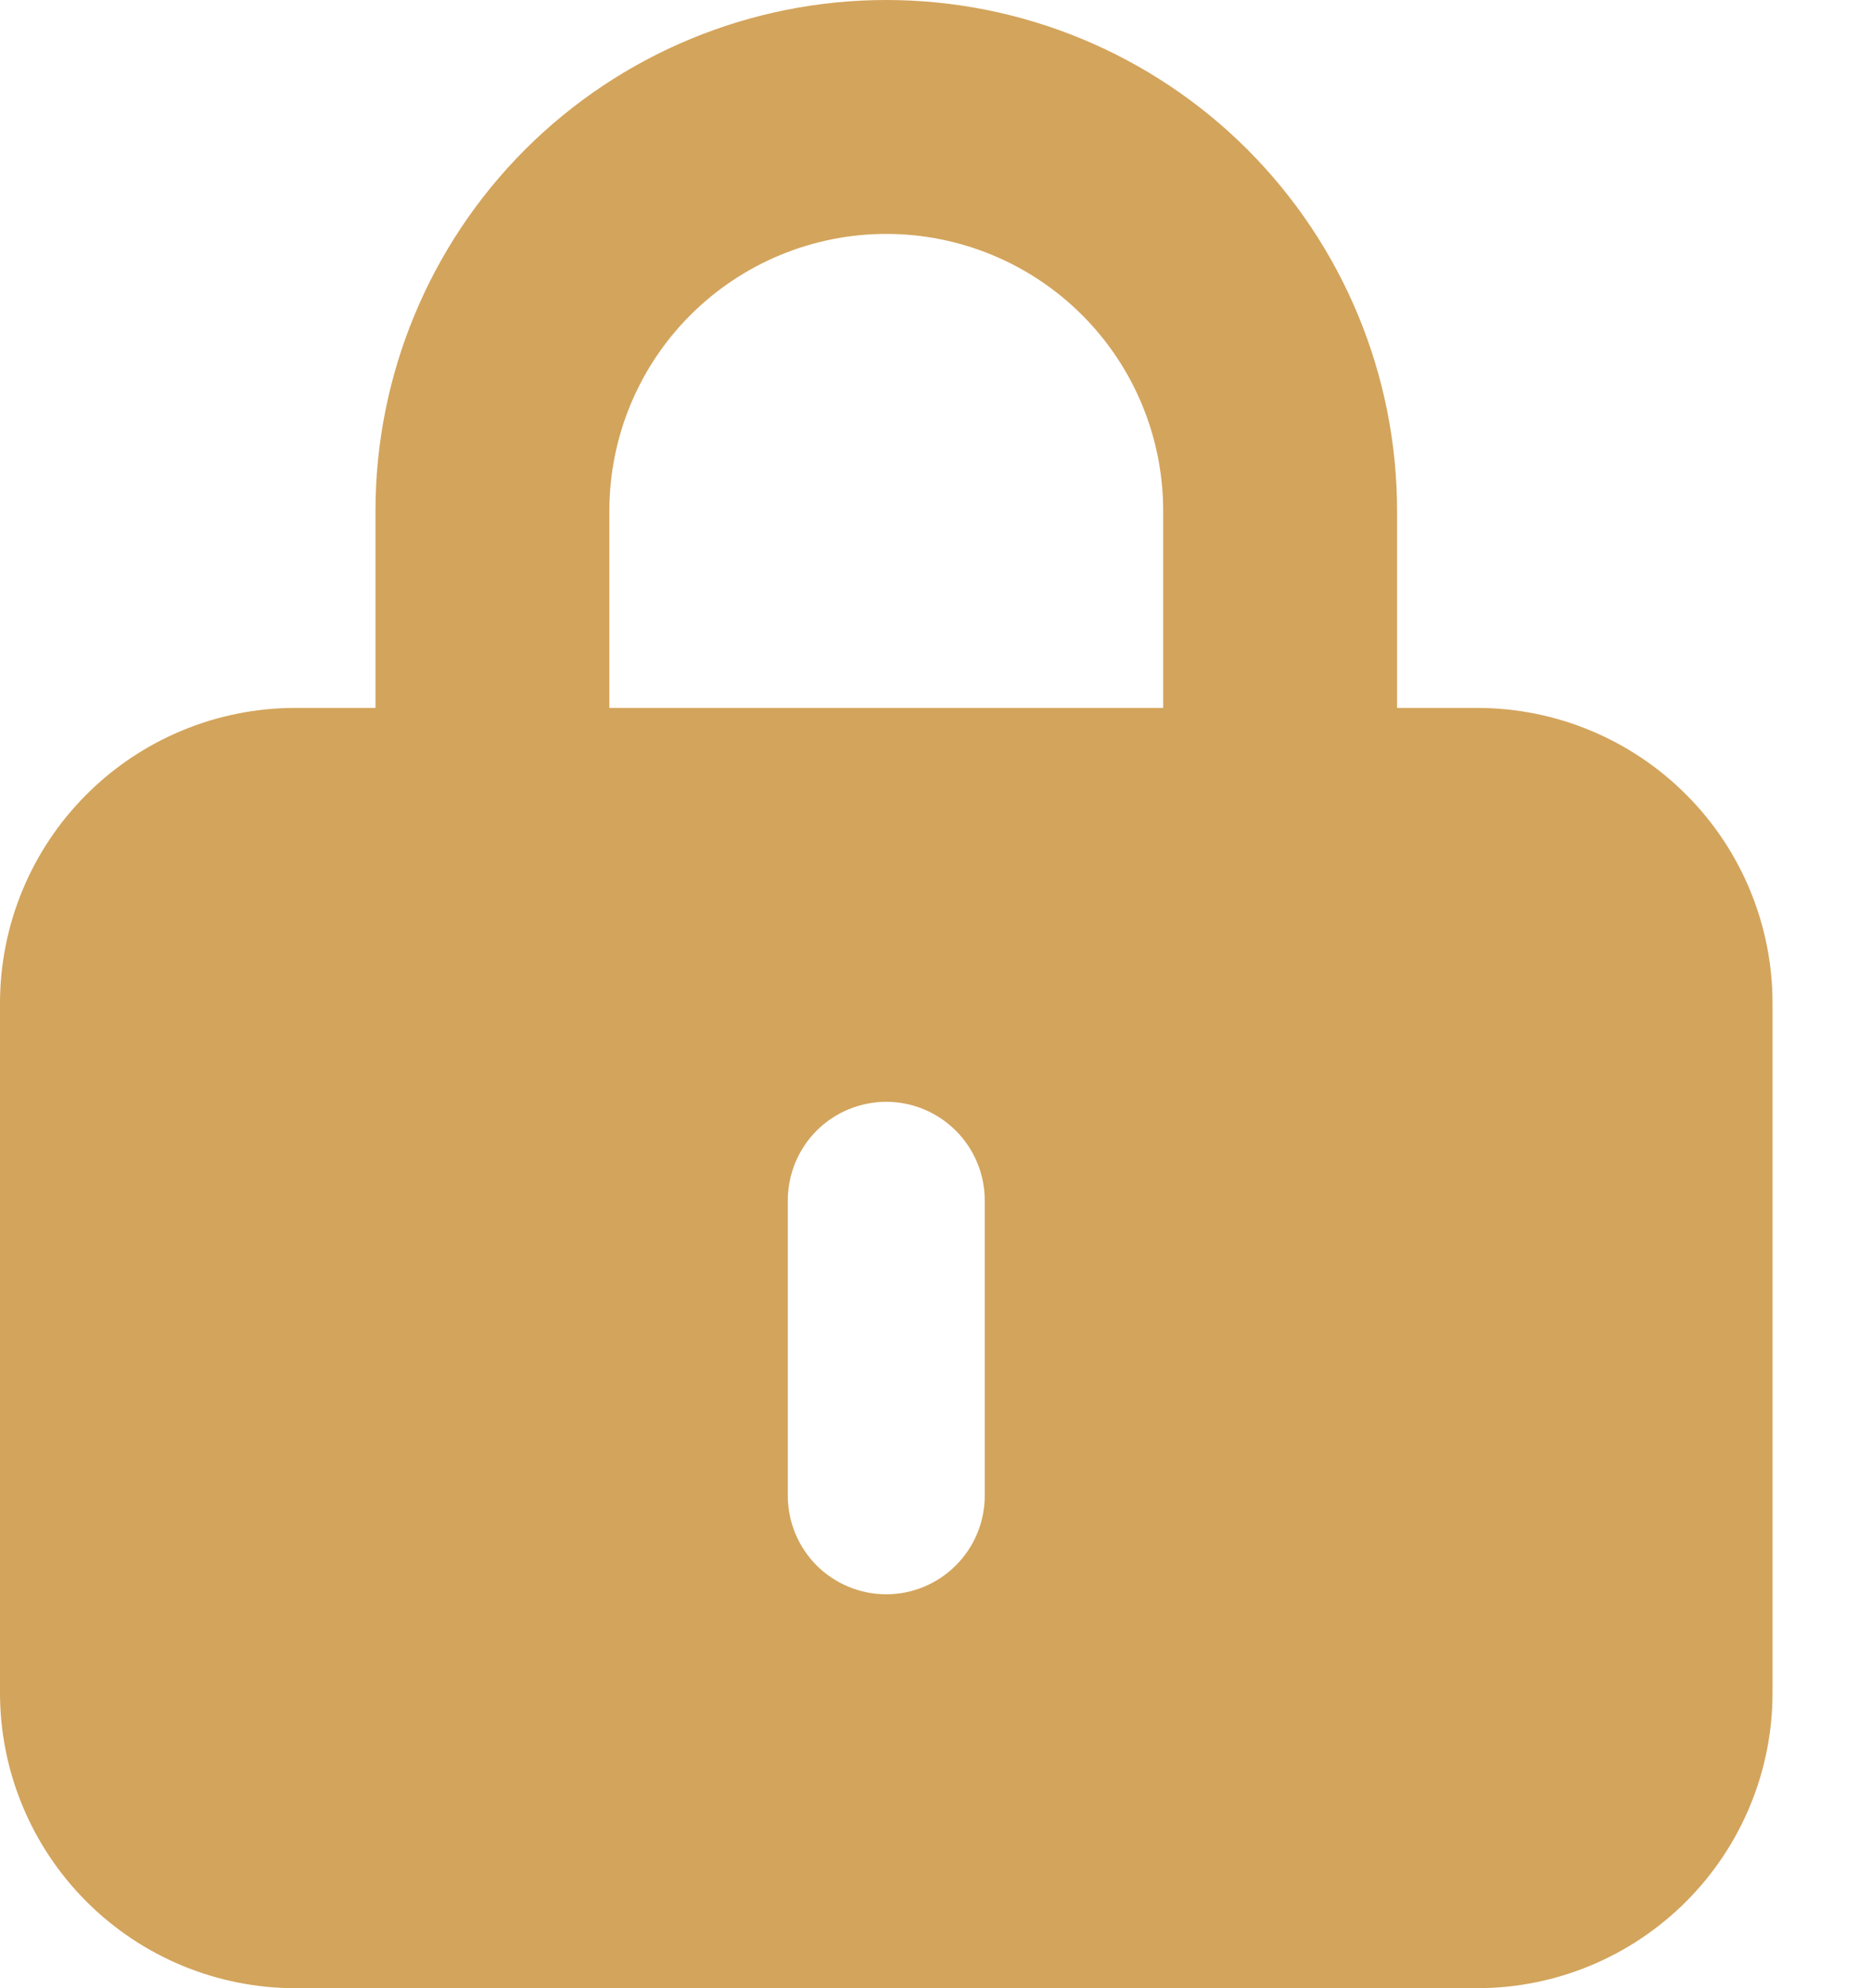 <svg width="16" height="17" viewBox="0 0 16 17" fill="none" xmlns="http://www.w3.org/2000/svg">
<path fill-rule="evenodd" clip-rule="evenodd" d="M5.904 2.694C6.348 2.25 6.951 2 7.579 2C8.207 2 8.81 2.25 9.254 2.694C9.698 3.138 9.947 3.74 9.947 4.368V6.053H5.211V4.368C5.211 3.74 5.46 3.138 5.904 2.694ZM3.211 6.053V4.368C3.211 3.21 3.671 2.099 4.49 1.279C5.309 0.46 6.42 0 7.579 0C8.738 0 9.849 0.46 10.668 1.279C11.487 2.099 11.947 3.21 11.947 4.368V6.053H12.632C13.302 6.053 13.944 6.319 14.418 6.793C14.892 7.266 15.158 7.909 15.158 8.579V14.474C15.158 15.144 14.892 15.786 14.418 16.26C13.944 16.734 13.302 17 12.632 17H2.526C1.856 17 1.214 16.734 0.74 16.26C0.266 15.786 0 15.144 0 14.474V8.579C0 7.909 0.266 7.266 0.74 6.793C1.214 6.319 1.856 6.053 2.526 6.053H3.211ZM8.174 9.668C8.332 9.826 8.421 10.04 8.421 10.263V12.79C8.421 13.013 8.332 13.227 8.174 13.385C8.016 13.543 7.802 13.632 7.579 13.632C7.356 13.632 7.141 13.543 6.983 13.385C6.826 13.227 6.737 13.013 6.737 12.79V10.263C6.737 10.04 6.826 9.826 6.983 9.668C7.141 9.51 7.356 9.421 7.579 9.421C7.802 9.421 8.016 9.51 8.174 9.668Z" fill="#D3A45C"/>
</svg>
